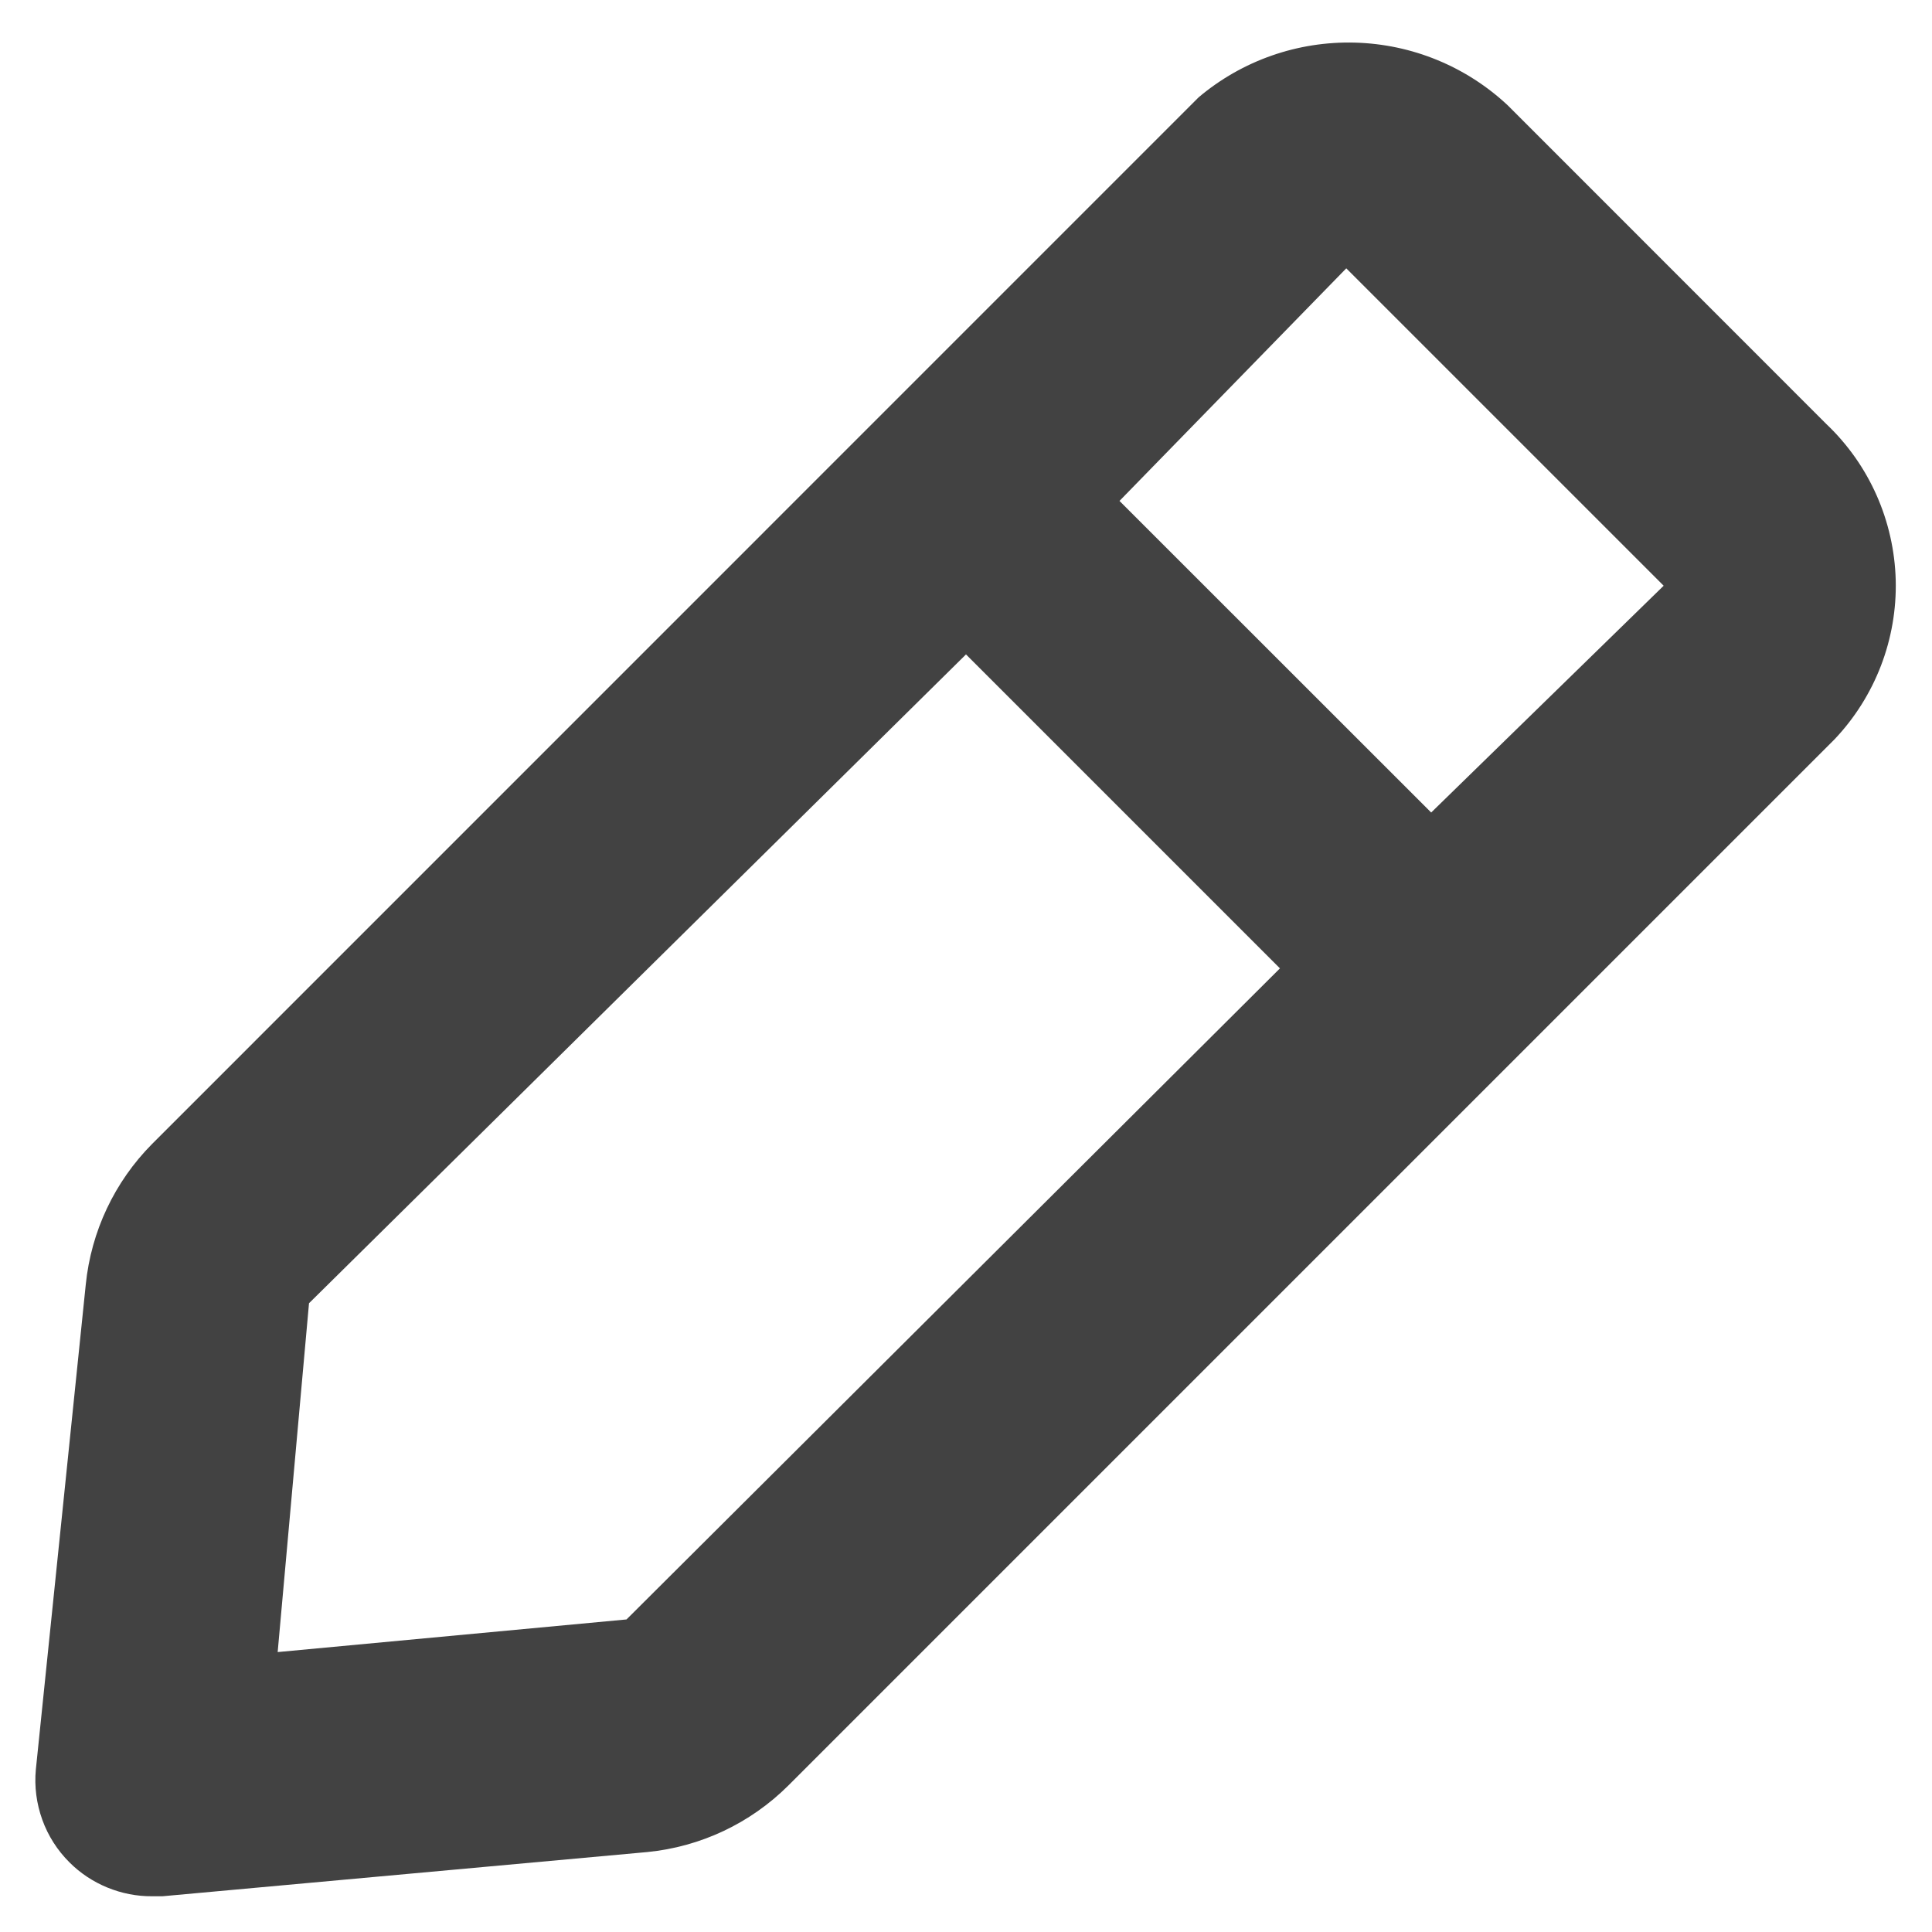 <svg width="18" height="18" viewBox="0 0 18 18" fill="none" xmlns="http://www.w3.org/2000/svg">
<path d="M17.017 3.952L14.049 0.983C13.661 0.619 13.154 0.411 12.622 0.397C12.091 0.383 11.573 0.564 11.167 0.907L1.417 10.658C1.067 11.011 0.849 11.473 0.799 11.968L0.334 16.486C0.319 16.645 0.34 16.804 0.394 16.954C0.448 17.104 0.535 17.24 0.648 17.352C0.749 17.453 0.869 17.532 1.001 17.586C1.133 17.64 1.274 17.668 1.417 17.667H1.514L6.032 17.255C6.527 17.206 6.99 16.988 7.343 16.637L17.093 6.887C17.471 6.488 17.676 5.954 17.662 5.404C17.647 4.854 17.416 4.331 17.017 3.952ZM5.837 15.088L2.587 15.392L2.879 12.142L9 6.097L11.925 9.022L5.837 15.088ZM13.334 7.57L10.43 4.667L12.543 2.5L15.5 5.457L13.334 7.57Z" fill="#424242"/>
</svg>

